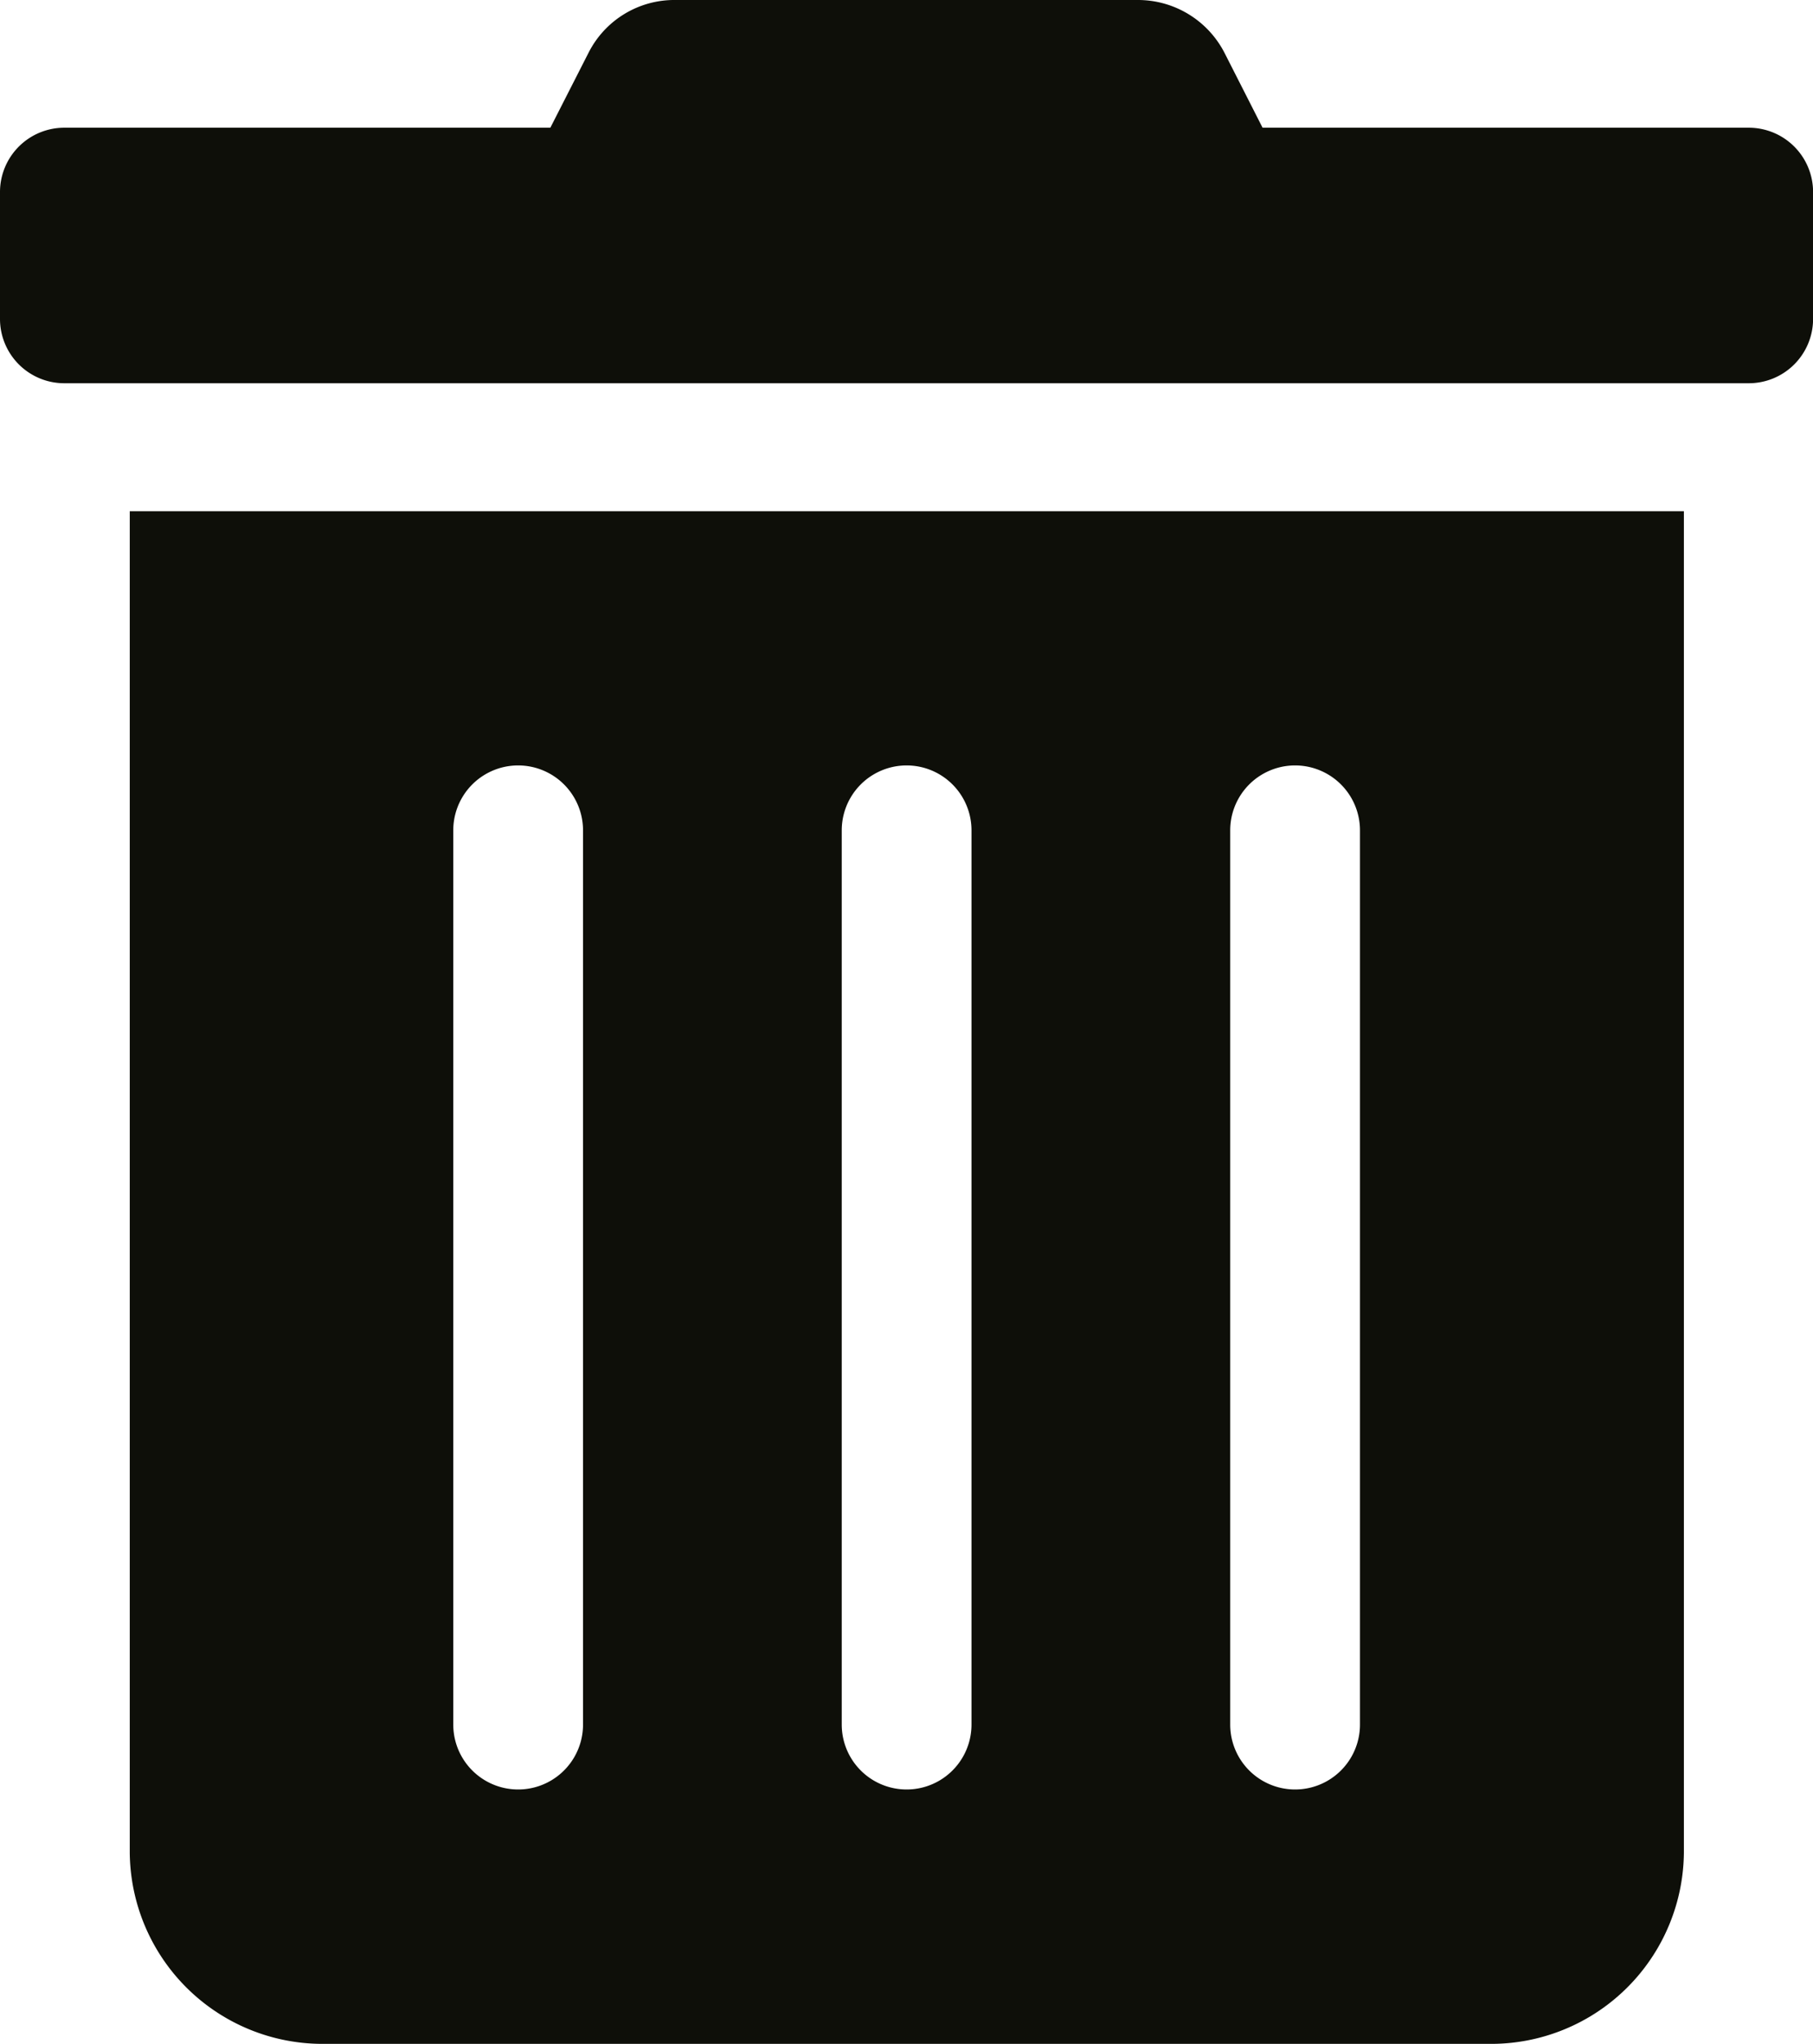 <svg xmlns="http://www.w3.org/2000/svg" xmlns:xlink="http://www.w3.org/1999/xlink" width="22.355" height="25.189" viewBox="0 0 22.355 25.189">
  <defs>
    <style>
      .cls-1 {
        fill: url(#linear-gradient);
      }
    </style>
    <linearGradient id="linear-gradient" x1="0.5" x2="0.5" y2="1" gradientUnits="objectBoundingBox">
      <stop offset="0" stop-color="#0E0F09"/>
      <stop offset="1" stop-color="#0E0F09"/>
    </linearGradient>
  </defs>
  <path id="Icon_awesome-trash-alt" data-name="Icon awesome-trash-alt" class="cls-1" d="M1.6,22.827a2.378,2.378,0,0,0,2.4,2.361H18.363a2.378,2.378,0,0,0,2.4-2.361V6.3H1.6ZM15.169,10.233a.8.8,0,0,1,1.6,0v11.02a.8.8,0,0,1-1.6,0Zm-4.79,0a.8.8,0,0,1,1.6,0v11.02a.8.8,0,0,1-1.6,0Zm-4.79,0a.8.8,0,0,1,1.6,0v11.02a.8.8,0,0,1-1.6,0ZM21.556,1.574H15.568L15.1.654A1.2,1.2,0,0,0,14.027,0h-5.7A1.185,1.185,0,0,0,7.255.654l-.469.92H.8a.793.793,0,0,0-.8.787V3.936a.793.793,0,0,0,.8.787H21.556a.793.793,0,0,0,.8-.787V2.361A.793.793,0,0,0,21.556,1.574Z" transform="translate(0 0)"/>
</svg>